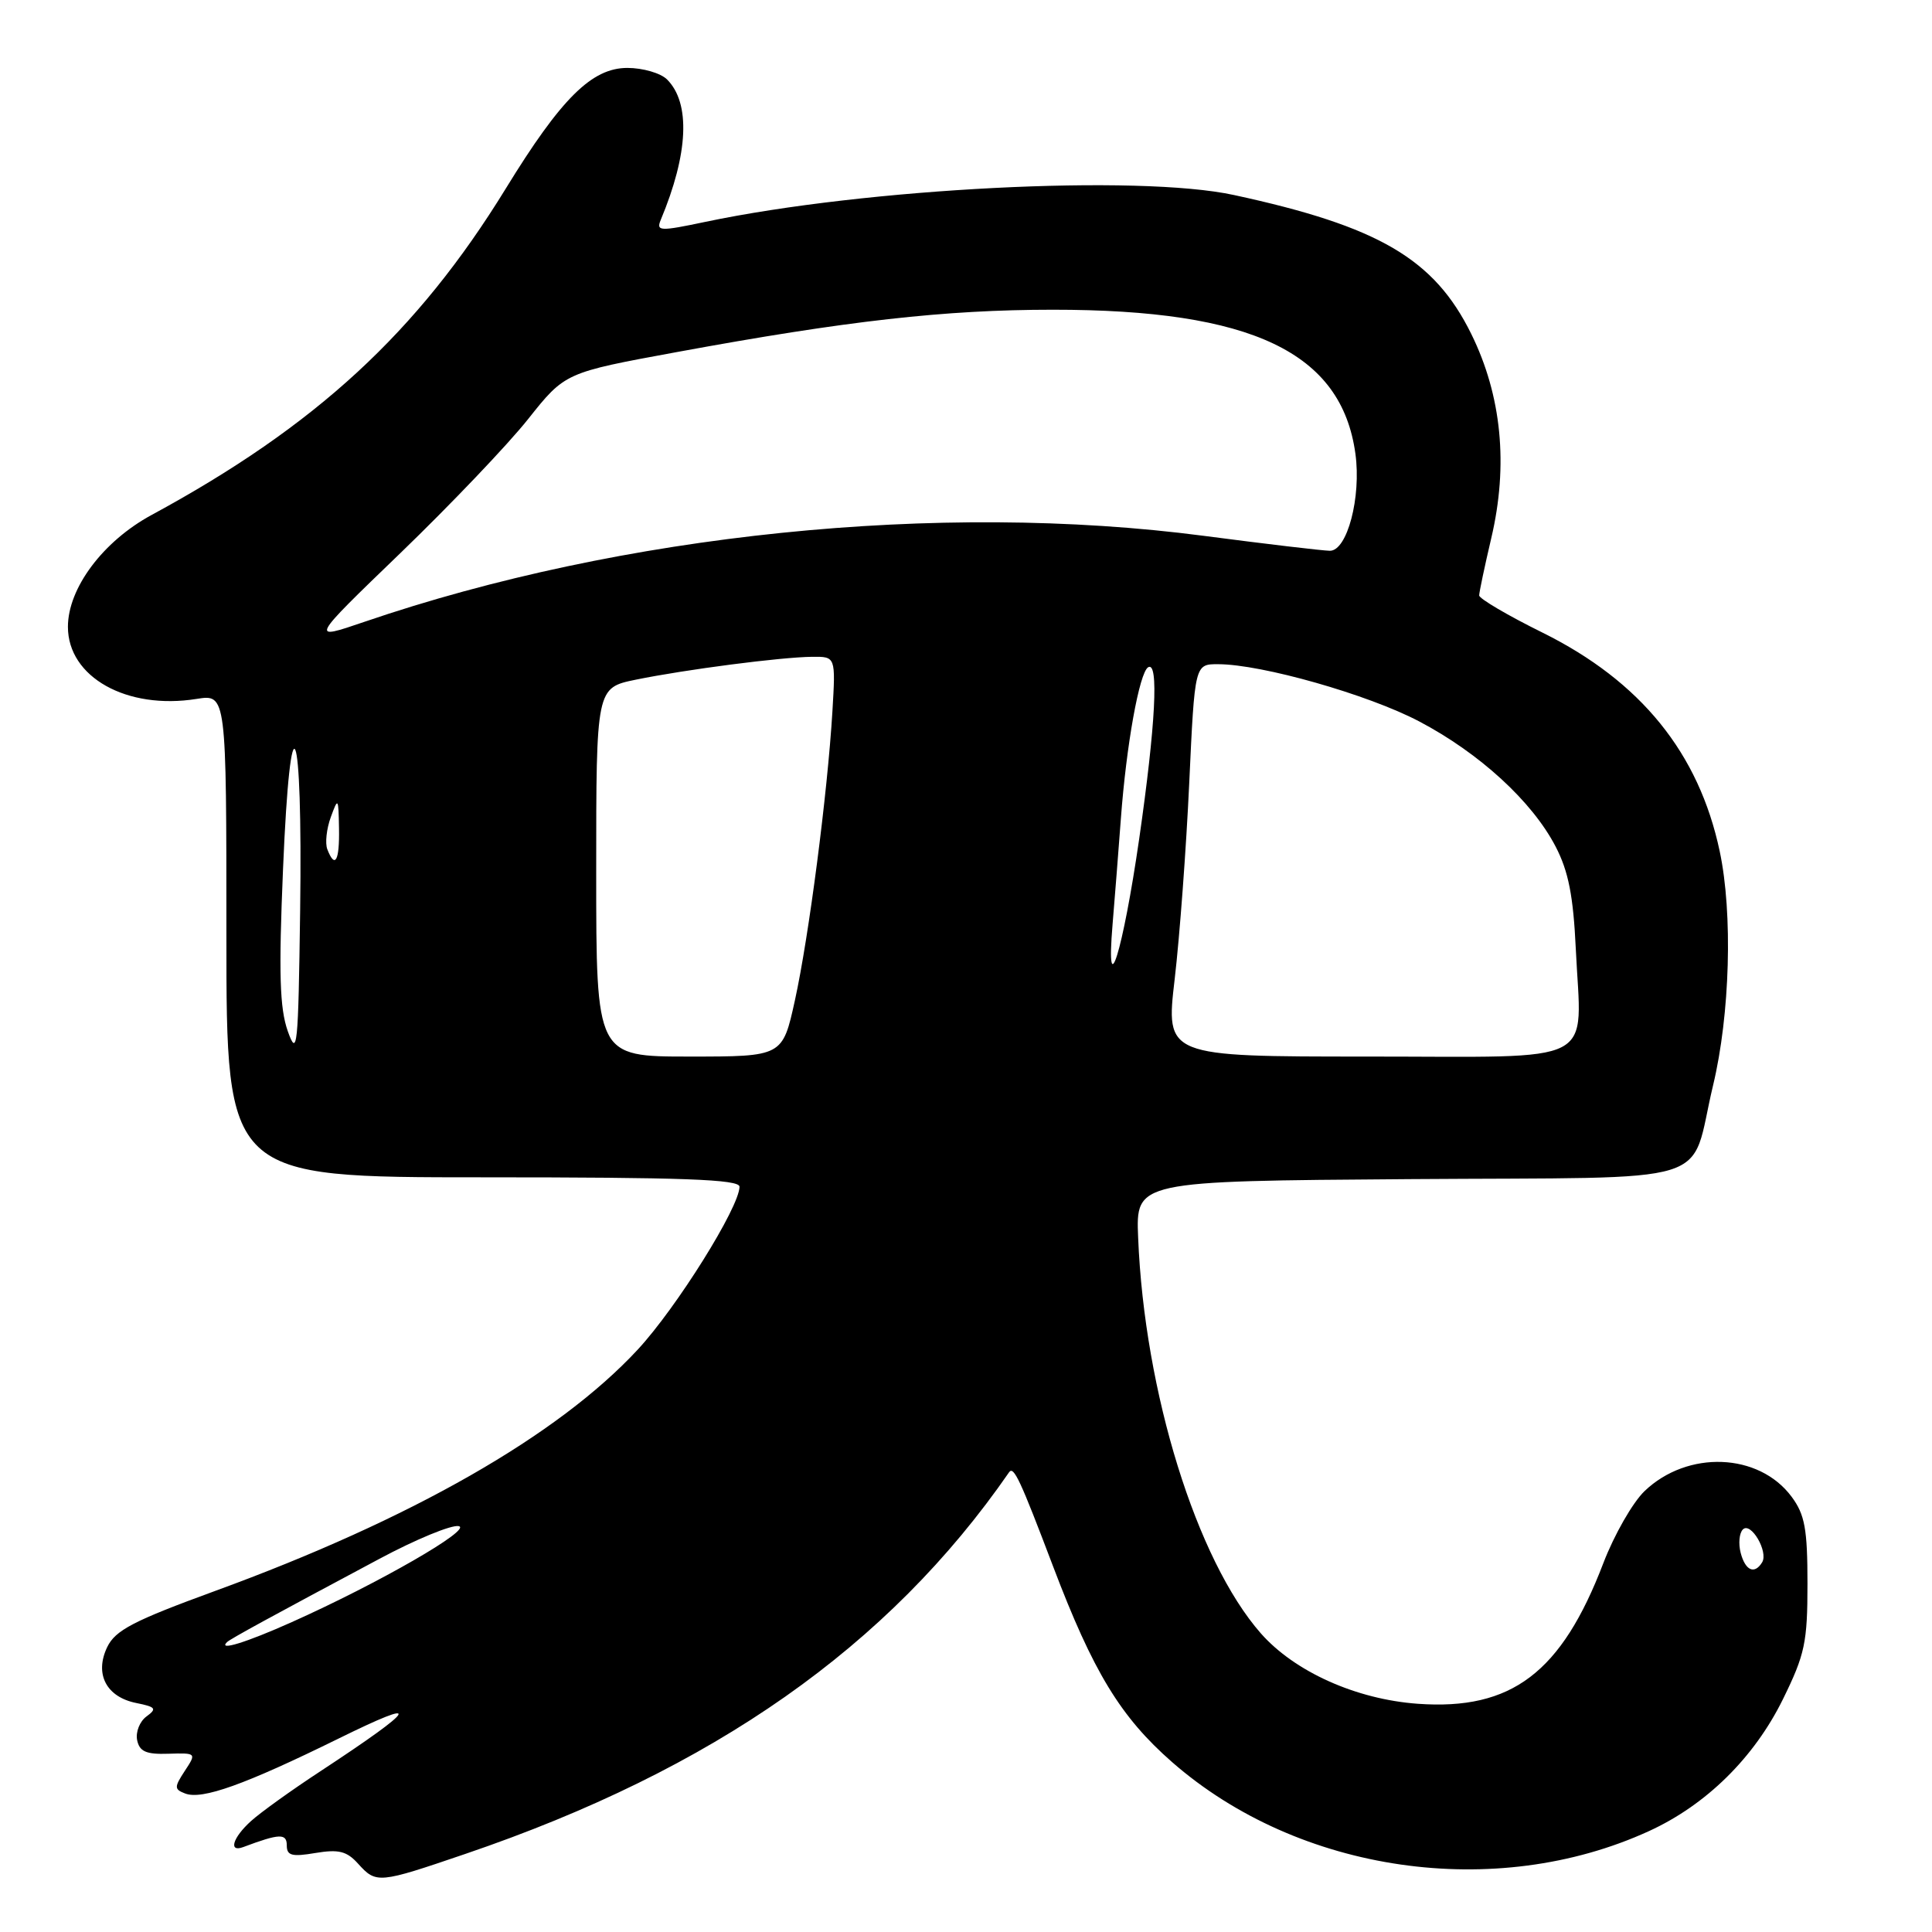 <?xml version="1.0" encoding="UTF-8" standalone="no"?>
<!DOCTYPE svg PUBLIC "-//W3C//DTD SVG 1.1//EN" "http://www.w3.org/Graphics/SVG/1.1/DTD/svg11.dtd" >
<svg xmlns="http://www.w3.org/2000/svg" xmlns:xlink="http://www.w3.org/1999/xlink" version="1.1" viewBox="0 0 256 256">
 <g >
 <path fill="currentColor"
d=" M 61.67 245.65 C 94.54 234.46 117.76 218.16 133.71 195.08 C 134.32 194.21 135.18 196.06 139.53 207.53 C 144.85 221.55 148.48 227.51 155.31 233.49 C 172.09 248.17 198.16 251.94 218.50 242.63 C 226.08 239.16 232.43 232.91 236.25 225.15 C 239.16 219.23 239.50 217.64 239.50 209.85 C 239.50 202.59 239.15 200.69 237.40 198.33 C 233.07 192.49 223.61 192.12 217.91 197.58 C 216.34 199.09 213.89 203.37 212.46 207.10 C 206.91 221.64 200.30 226.65 187.87 225.76 C 179.69 225.17 171.54 221.51 167.06 216.42 C 158.54 206.71 151.64 184.47 150.81 164.00 C 150.50 156.50 150.50 156.50 186.72 156.24 C 228.46 155.94 223.74 157.39 226.99 143.82 C 229.24 134.45 229.62 121.02 227.87 112.80 C 225.11 99.78 217.41 90.28 204.40 83.83 C 199.78 81.55 196.00 79.32 196.00 78.90 C 196.00 78.47 196.72 75.06 197.60 71.31 C 199.88 61.63 198.98 52.43 194.95 44.25 C 190.05 34.30 182.70 29.99 163.50 25.84 C 150.83 23.09 114.82 24.92 93.50 29.39 C 87.42 30.67 86.93 30.65 87.55 29.14 C 91.22 20.37 91.52 13.66 88.39 10.53 C 87.55 9.69 85.18 9.00 83.13 9.00 C 78.42 9.00 74.36 13.02 67.01 25.00 C 55.32 44.03 41.85 56.45 20.08 68.24 C 13.64 71.73 9.00 77.94 9.00 83.06 C 9.00 89.72 16.79 94.09 26.05 92.61 C 30.00 91.98 30.00 91.98 30.00 123.99 C 30.00 156.00 30.00 156.00 64.00 156.00 C 90.54 156.00 98.00 156.27 97.99 157.25 C 97.96 159.98 89.68 173.23 84.52 178.81 C 73.98 190.19 54.50 201.32 28.50 210.81 C 17.67 214.77 15.28 216.01 14.20 218.26 C 12.50 221.82 14.09 224.87 18.07 225.66 C 20.65 226.18 20.82 226.41 19.41 227.44 C 18.51 228.10 17.96 229.50 18.17 230.57 C 18.48 232.09 19.36 232.48 22.31 232.38 C 26.03 232.27 26.05 232.28 24.49 234.65 C 23.07 236.82 23.08 237.09 24.54 237.65 C 26.78 238.51 32.44 236.48 44.86 230.37 C 56.19 224.79 55.43 226.17 42.50 234.67 C 38.65 237.19 34.49 240.18 33.25 241.31 C 30.81 243.52 30.24 245.50 32.25 244.74 C 37.04 242.94 38.00 242.91 38.00 244.52 C 38.00 245.88 38.67 246.06 41.80 245.53 C 44.87 245.02 45.95 245.28 47.45 246.95 C 49.86 249.61 50.12 249.59 61.67 245.65 Z  M 30.08 217.59 C 30.52 217.16 35.87 214.24 50.28 206.55 C 55.10 203.97 59.83 202.02 60.78 202.22 C 62.66 202.60 50.19 209.78 38.66 214.94 C 32.63 217.64 28.84 218.81 30.08 217.59 Z  M 230.65 205.77 C 230.33 204.54 230.46 203.14 230.94 202.66 C 232.00 201.60 234.35 205.62 233.49 207.02 C 232.48 208.66 231.27 208.12 230.65 205.77 Z  M 38.13 136.63 C 37.06 133.59 36.92 128.99 37.50 115.21 C 38.50 91.24 40.12 95.17 39.77 120.70 C 39.52 138.85 39.39 140.18 38.13 136.63 Z  M 79.00 115.57 C 79.00 91.14 79.00 91.14 84.25 90.06 C 90.80 88.72 103.48 87.07 107.62 87.03 C 110.73 87.00 110.73 87.00 110.30 94.25 C 109.65 105.10 107.18 124.12 105.33 132.55 C 103.69 140.00 103.69 140.00 91.35 140.00 C 79.00 140.00 79.00 140.00 79.00 115.57 Z  M 155.65 129.75 C 156.31 124.11 157.18 112.41 157.58 103.75 C 158.31 88.00 158.31 88.00 161.41 88.01 C 167.19 88.02 181.25 92.02 188.03 95.58 C 196.04 99.79 203.03 106.20 206.13 112.18 C 207.83 115.45 208.47 118.73 208.80 125.71 C 209.54 141.42 212.29 140.00 181.21 140.00 C 154.45 140.00 154.45 140.00 155.65 129.75 Z  M 147.42 122.50 C 147.70 119.20 148.19 112.90 148.52 108.50 C 149.24 98.73 150.97 89.14 152.13 88.42 C 153.57 87.53 153.12 96.08 150.95 111.14 C 148.79 126.08 146.50 133.46 147.42 122.50 Z  M 43.37 112.53 C 43.06 111.73 43.27 109.81 43.83 108.28 C 44.80 105.62 44.85 105.68 44.92 109.75 C 45.00 114.08 44.39 115.18 43.37 112.53 Z  M 53.05 73.29 C 59.65 66.92 67.27 58.94 69.97 55.54 C 74.87 49.37 74.87 49.37 89.69 46.65 C 112.18 42.51 125.21 41.04 139.50 41.04 C 165.88 41.03 177.76 46.69 179.60 60.13 C 180.39 65.88 178.51 73.01 176.21 72.98 C 175.27 72.97 167.75 72.08 159.50 71.00 C 124.49 66.42 82.40 70.73 48.27 82.40 C 41.04 84.87 41.04 84.87 53.05 73.29 Z "/>
</g>
</svg>